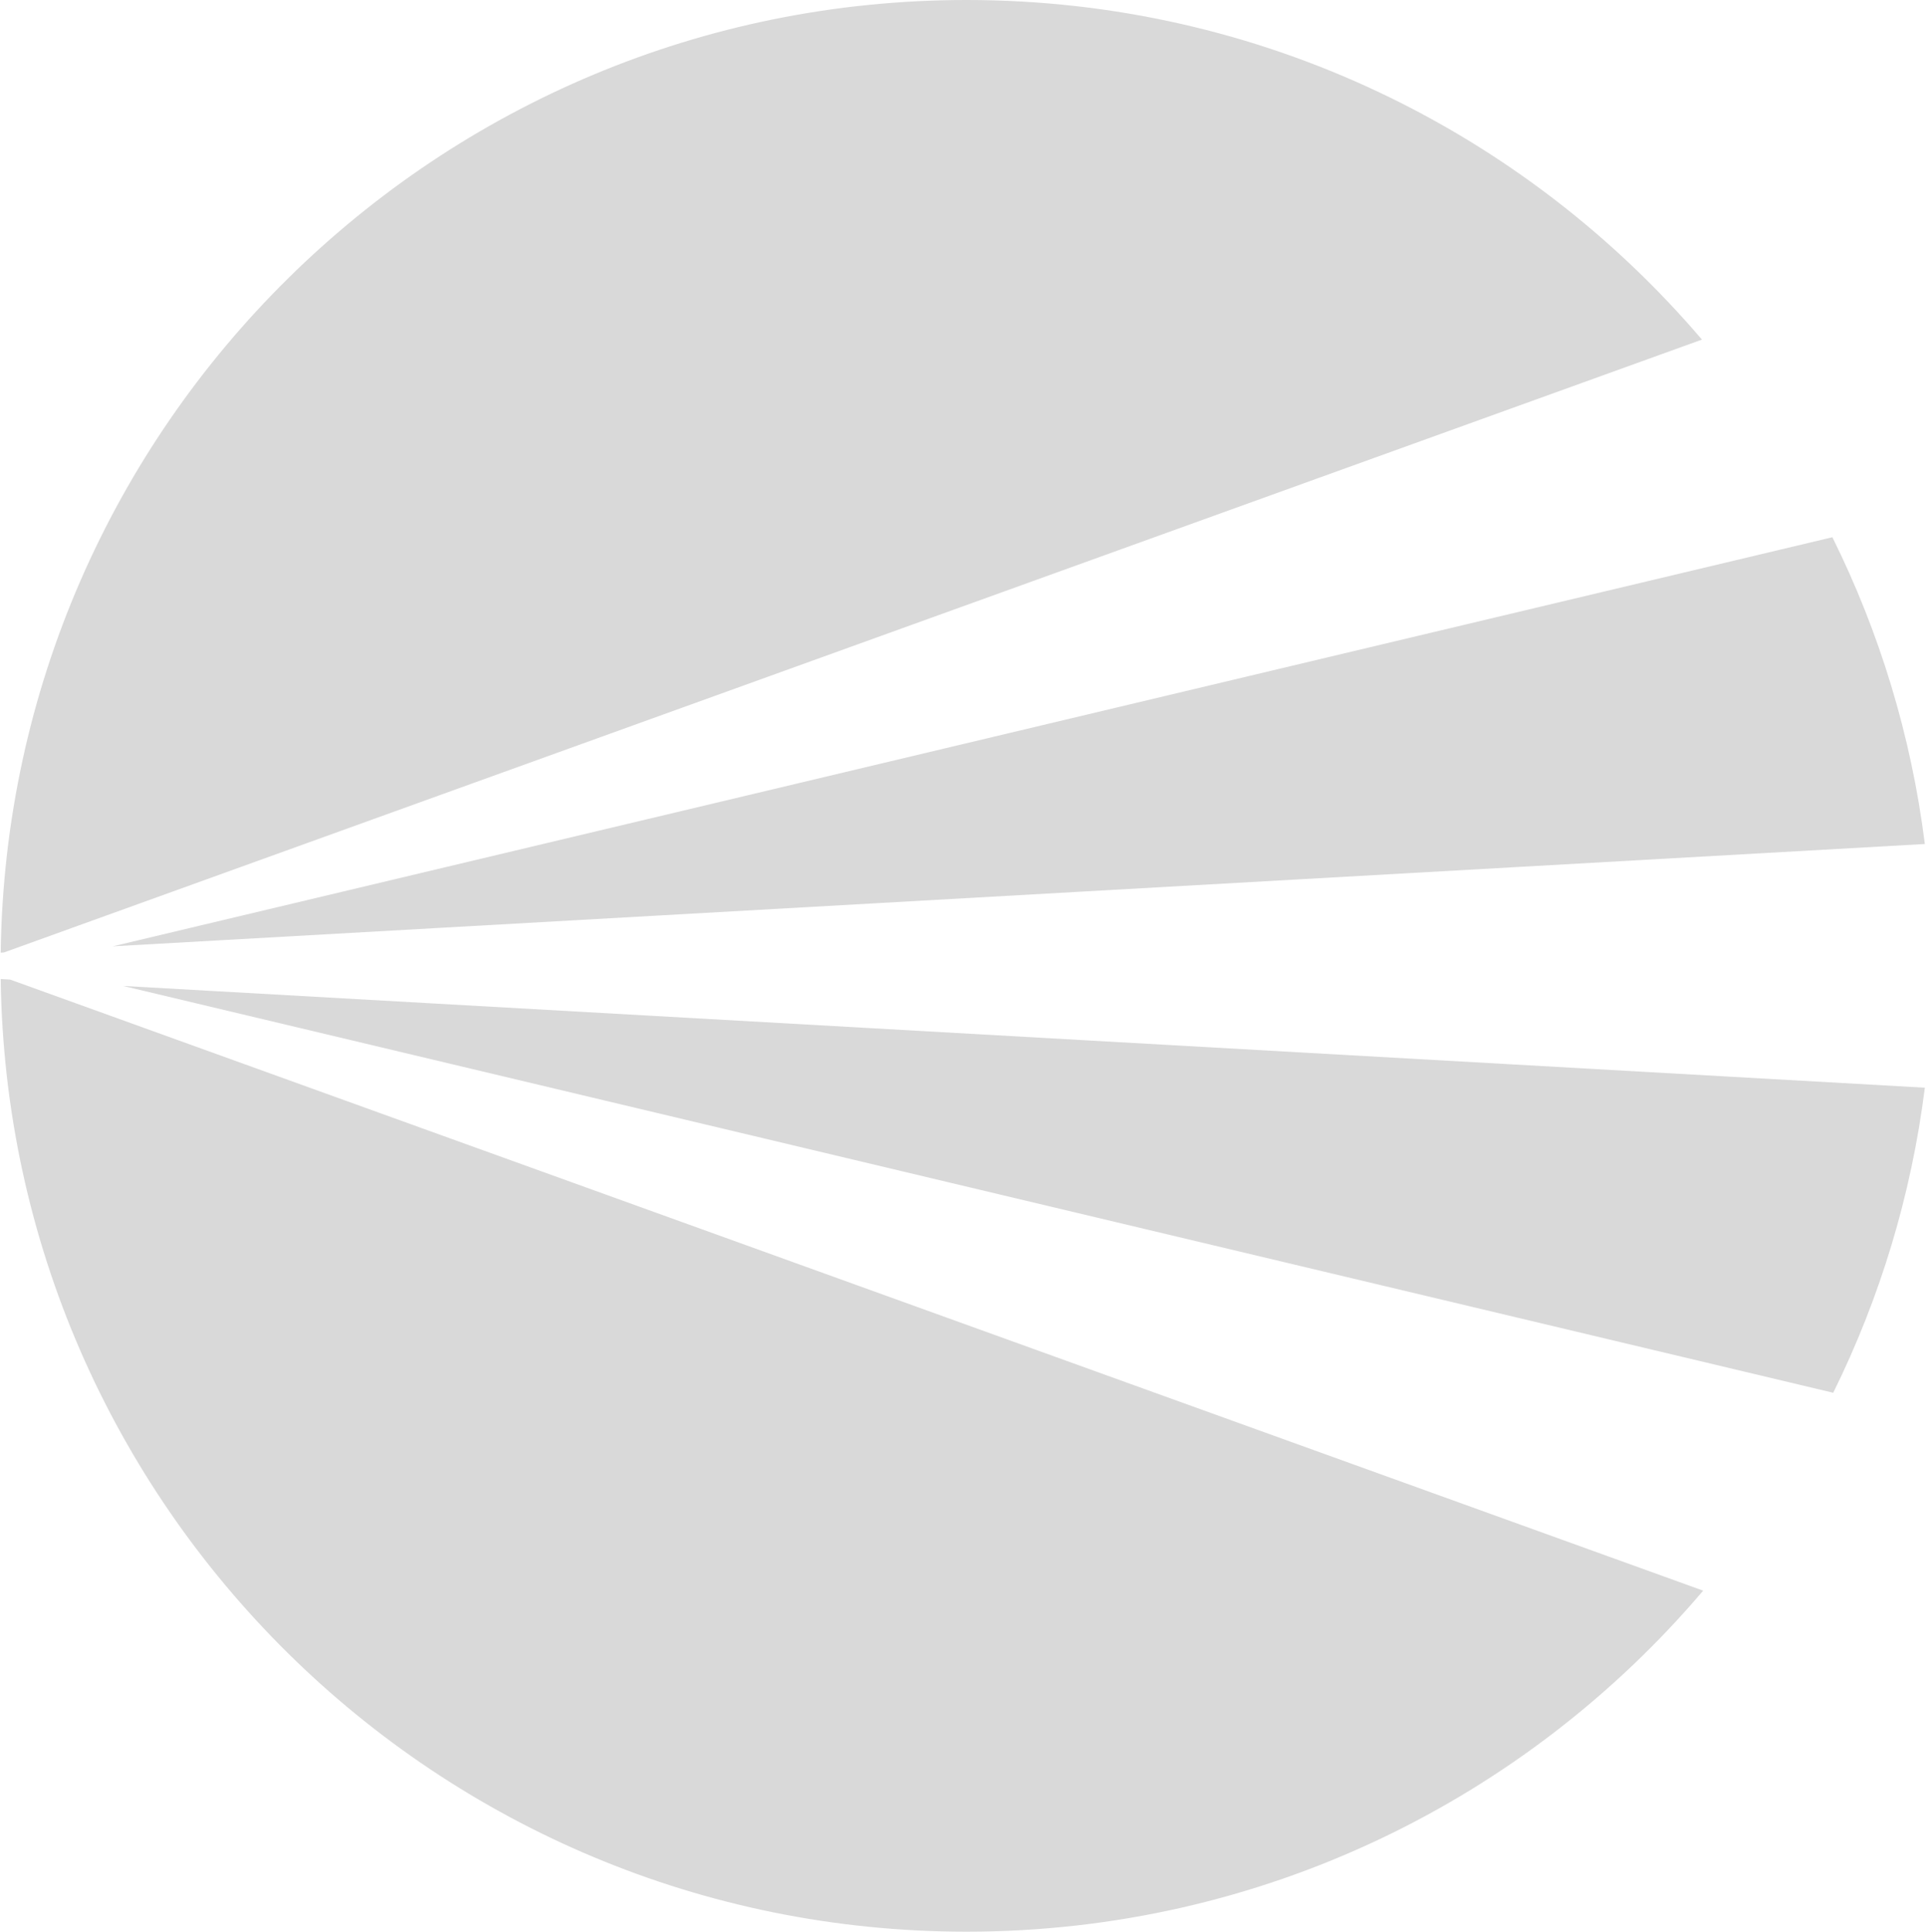 <svg width="987" height="990" viewBox="0 0 987 990" fill="none" xmlns="http://www.w3.org/2000/svg">
<path fill-rule="evenodd" clip-rule="evenodd" d="M5.168 502.03L0.359 501.758C3.976 772.024 224.19 990 495.314 990C646.586 990 782.009 922.145 872.806 815.211L5.168 502.03ZM986.413 557.446C979.426 612.949 963.25 665.591 939.455 713.8L63.097 505.302L986.413 557.446ZM986.413 432.554C979.385 376.719 963.056 323.781 939.028 275.337L57.784 484.998L986.413 432.554ZM2.002 488.149L872.178 174.051C781.385 67.543 646.238 0 495.314 0C224.19 0 3.976 217.976 0.359 488.242L2.002 488.149Z" fill="#D9D9D9"/>
</svg>
